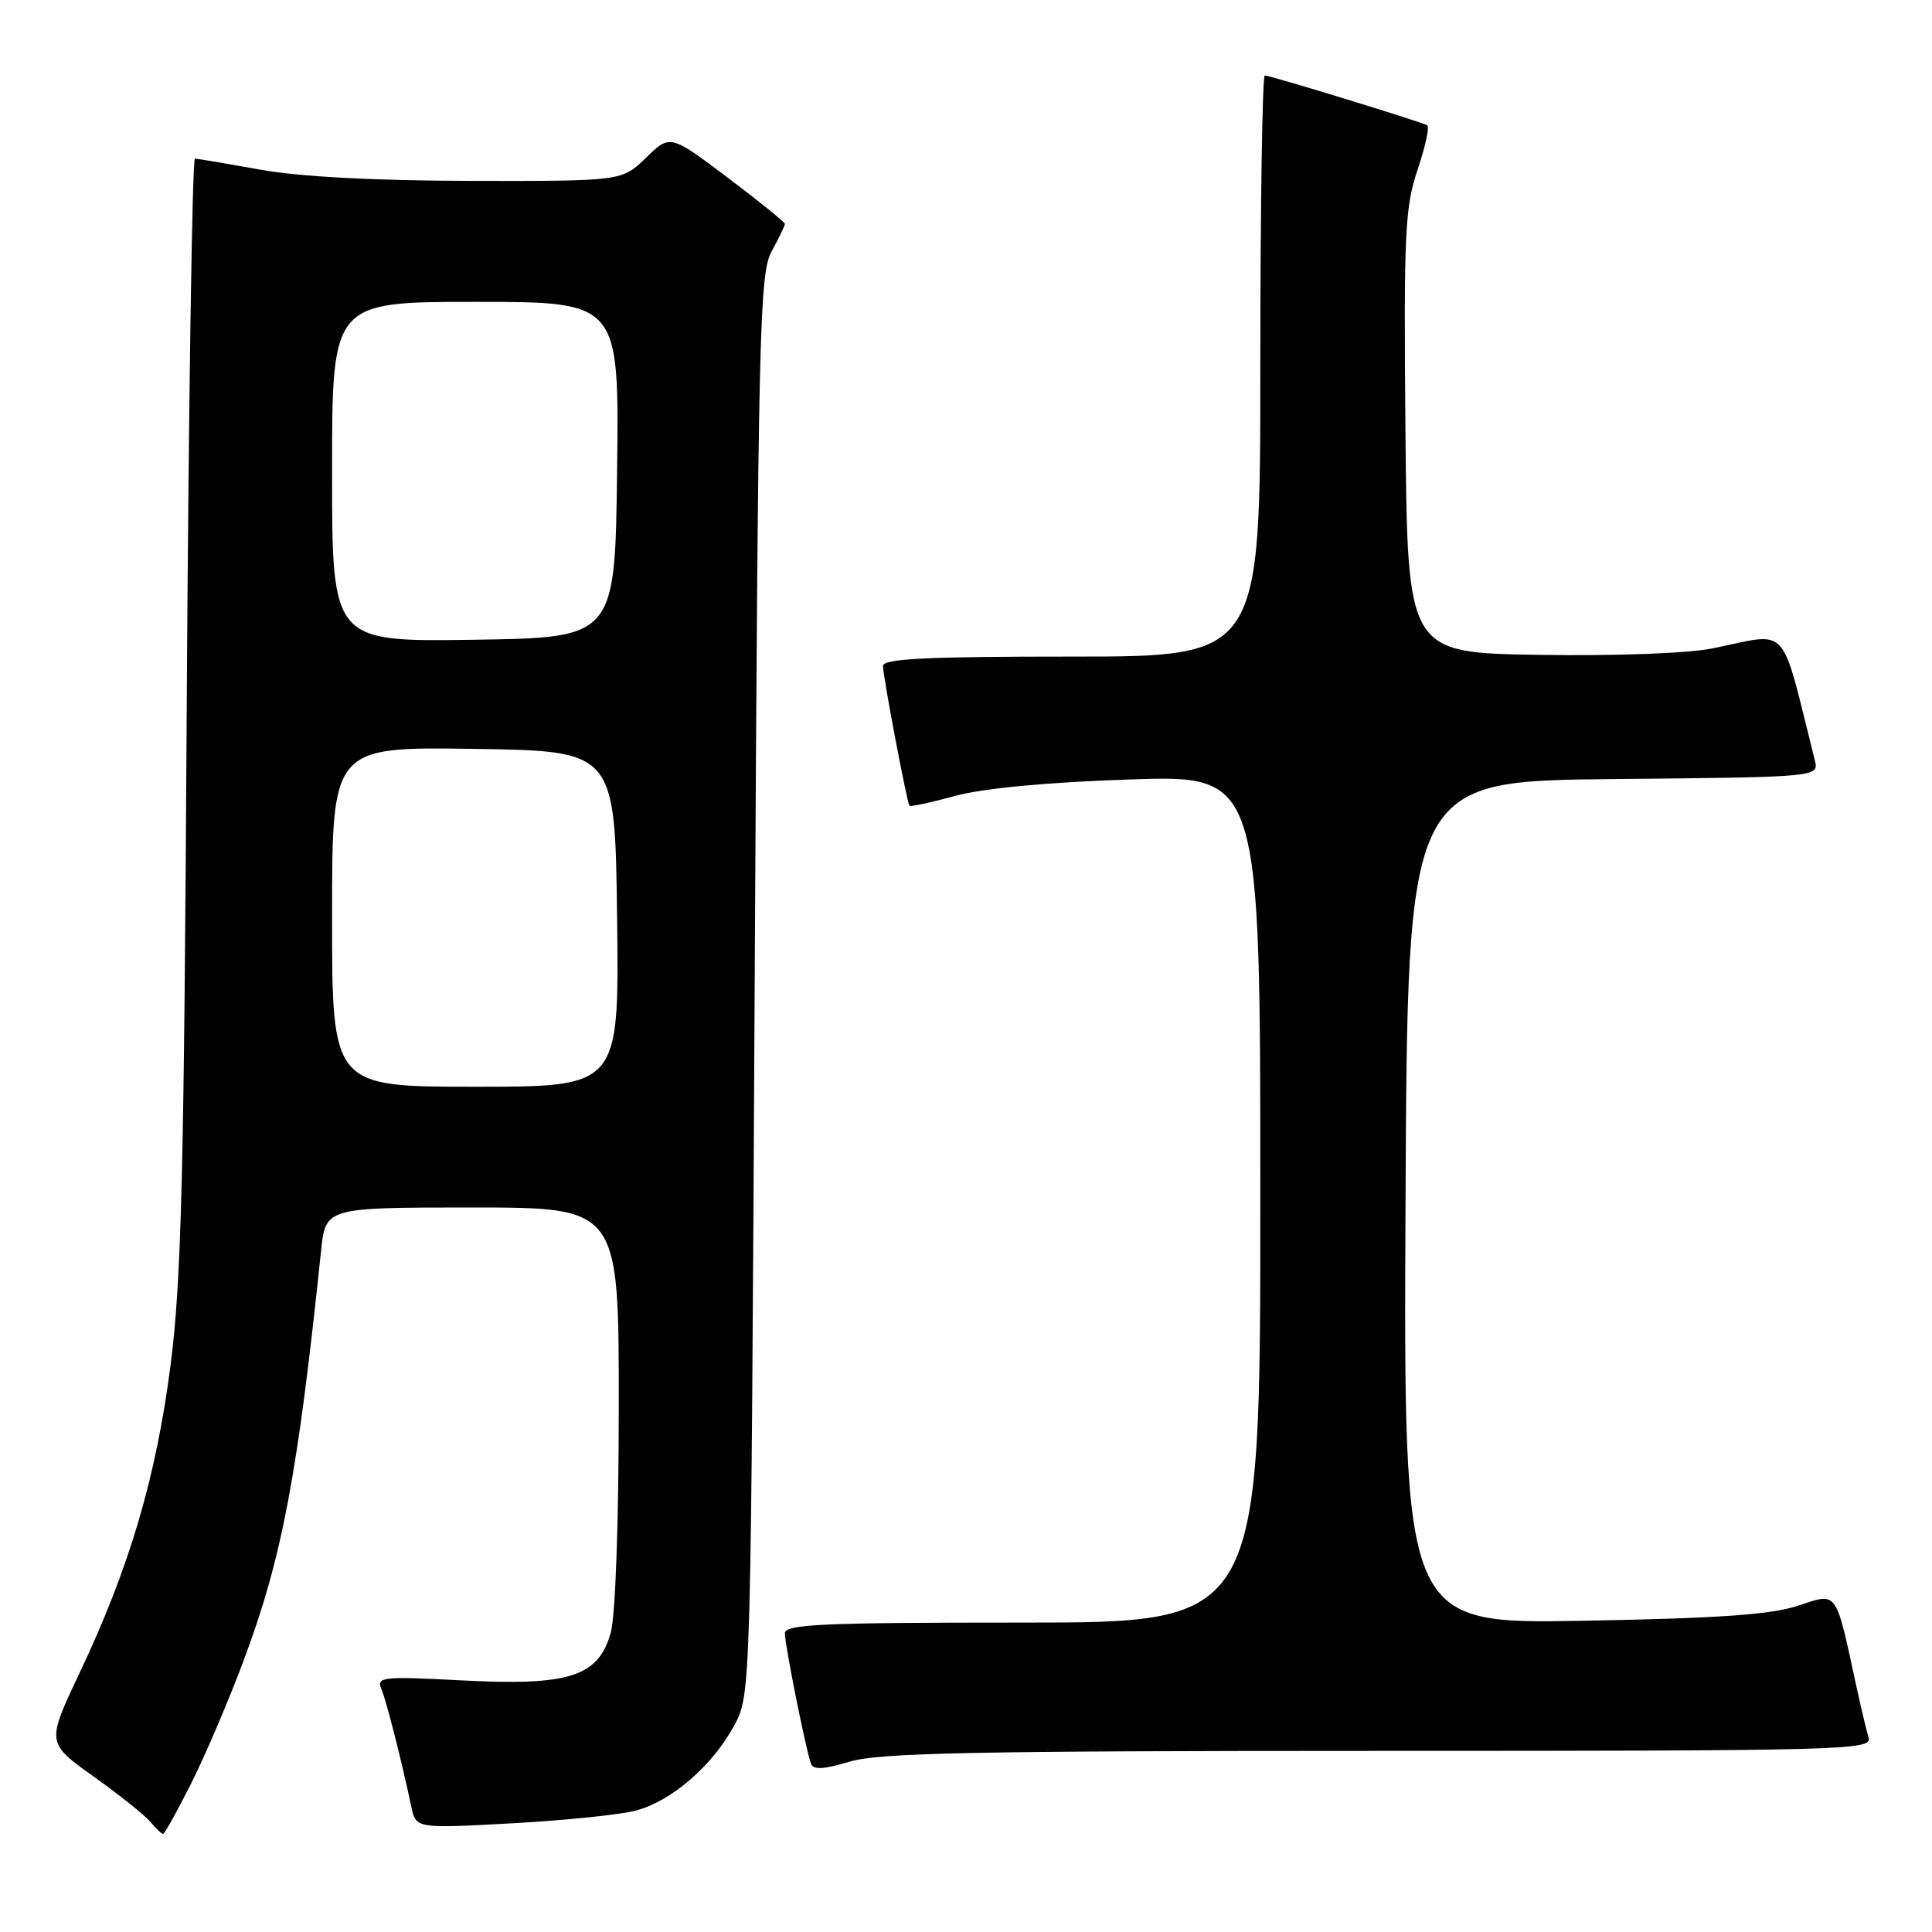 <?xml version="1.0" encoding="UTF-8" standalone="no"?>
<!DOCTYPE svg PUBLIC "-//W3C//DTD SVG 1.1//EN" "http://www.w3.org/Graphics/SVG/1.1/DTD/svg11.dtd" >
<svg xmlns="http://www.w3.org/2000/svg" xmlns:xlink="http://www.w3.org/1999/xlink" version="1.1" viewBox="0 0 256 256">
 <g >
 <path fill="currentColor"
d=" M 25.36 236.25 C 27.23 232.54 30.35 225.21 32.31 219.96 C 37.38 206.40 39.46 195.38 42.54 165.75 C 43.14 160.00 43.14 160.00 62.57 160.00 C 82.00 160.00 82.00 160.00 81.99 186.25 C 81.99 201.71 81.55 214.07 80.93 216.33 C 79.30 222.17 75.43 223.41 61.16 222.66 C 50.69 222.11 49.87 222.20 50.53 223.78 C 51.21 225.42 53.20 233.25 54.50 239.39 C 55.11 242.29 55.11 242.29 67.80 241.60 C 74.79 241.22 82.19 240.46 84.26 239.91 C 88.99 238.66 94.46 233.92 97.31 228.59 C 99.50 224.50 99.50 224.50 100.00 130.50 C 100.46 43.42 100.63 36.26 102.25 33.30 C 103.21 31.54 104.00 29.91 104.00 29.67 C 104.00 29.44 100.58 26.67 96.40 23.52 C 88.80 17.80 88.80 17.80 85.60 20.90 C 82.40 24.00 82.40 24.00 62.45 23.97 C 49.56 23.94 39.67 23.42 34.50 22.48 C 30.10 21.69 26.20 21.03 25.83 21.02 C 25.47 21.01 24.98 53.96 24.74 94.25 C 24.39 155.69 24.04 169.65 22.61 180.81 C 20.69 195.75 17.16 207.72 10.53 221.70 C 6.16 230.94 6.16 230.94 12.38 235.38 C 15.80 237.82 19.20 240.53 19.93 241.41 C 20.65 242.28 21.41 243.00 21.61 243.00 C 21.81 243.00 23.50 239.96 25.36 236.25 Z  M 182.73 232.00 C 244.56 232.00 248.11 231.90 247.60 230.25 C 247.31 229.29 246.59 226.25 245.99 223.50 C 243.18 210.51 243.55 211.01 238.24 212.77 C 234.66 213.95 227.70 214.44 209.74 214.76 C 185.98 215.18 185.98 215.18 186.24 159.34 C 186.50 103.50 186.50 103.50 213.77 103.23 C 241.03 102.97 241.03 102.97 240.47 100.73 C 235.81 82.19 237.30 83.82 226.89 85.92 C 223.62 86.58 214.03 86.93 203.89 86.77 C 186.50 86.50 186.50 86.50 186.23 57.26 C 186.00 30.90 186.15 27.47 187.84 22.48 C 188.87 19.43 189.44 16.79 189.11 16.60 C 188.25 16.11 168.31 10.00 167.59 10.00 C 167.27 10.00 167.00 27.32 167.00 48.50 C 167.00 87.00 167.00 87.00 142.00 87.00 C 122.67 87.00 117.00 87.28 117.00 88.25 C 117.00 89.60 120.17 106.32 120.51 106.77 C 120.62 106.93 123.37 106.33 126.61 105.45 C 130.34 104.44 138.81 103.65 149.75 103.28 C 167.00 102.71 167.00 102.71 167.00 158.86 C 167.00 215.00 167.00 215.00 135.50 215.00 C 108.80 215.00 104.00 215.22 104.00 216.43 C 104.00 217.98 106.76 231.75 107.45 233.67 C 107.77 234.54 109.07 234.48 112.60 233.42 C 116.47 232.26 129.09 232.00 182.73 232.00 Z  M 44.00 121.48 C 44.00 98.96 44.00 98.96 62.75 99.23 C 81.50 99.50 81.50 99.50 81.77 121.75 C 82.04 144.00 82.04 144.00 63.02 144.00 C 44.00 144.00 44.00 144.00 44.00 121.48 Z  M 44.00 62.52 C 44.00 40.00 44.00 40.00 63.02 40.00 C 82.04 40.00 82.04 40.00 81.77 62.25 C 81.50 84.50 81.50 84.50 62.75 84.77 C 44.00 85.04 44.00 85.04 44.00 62.52 Z "/>
</g>
</svg>